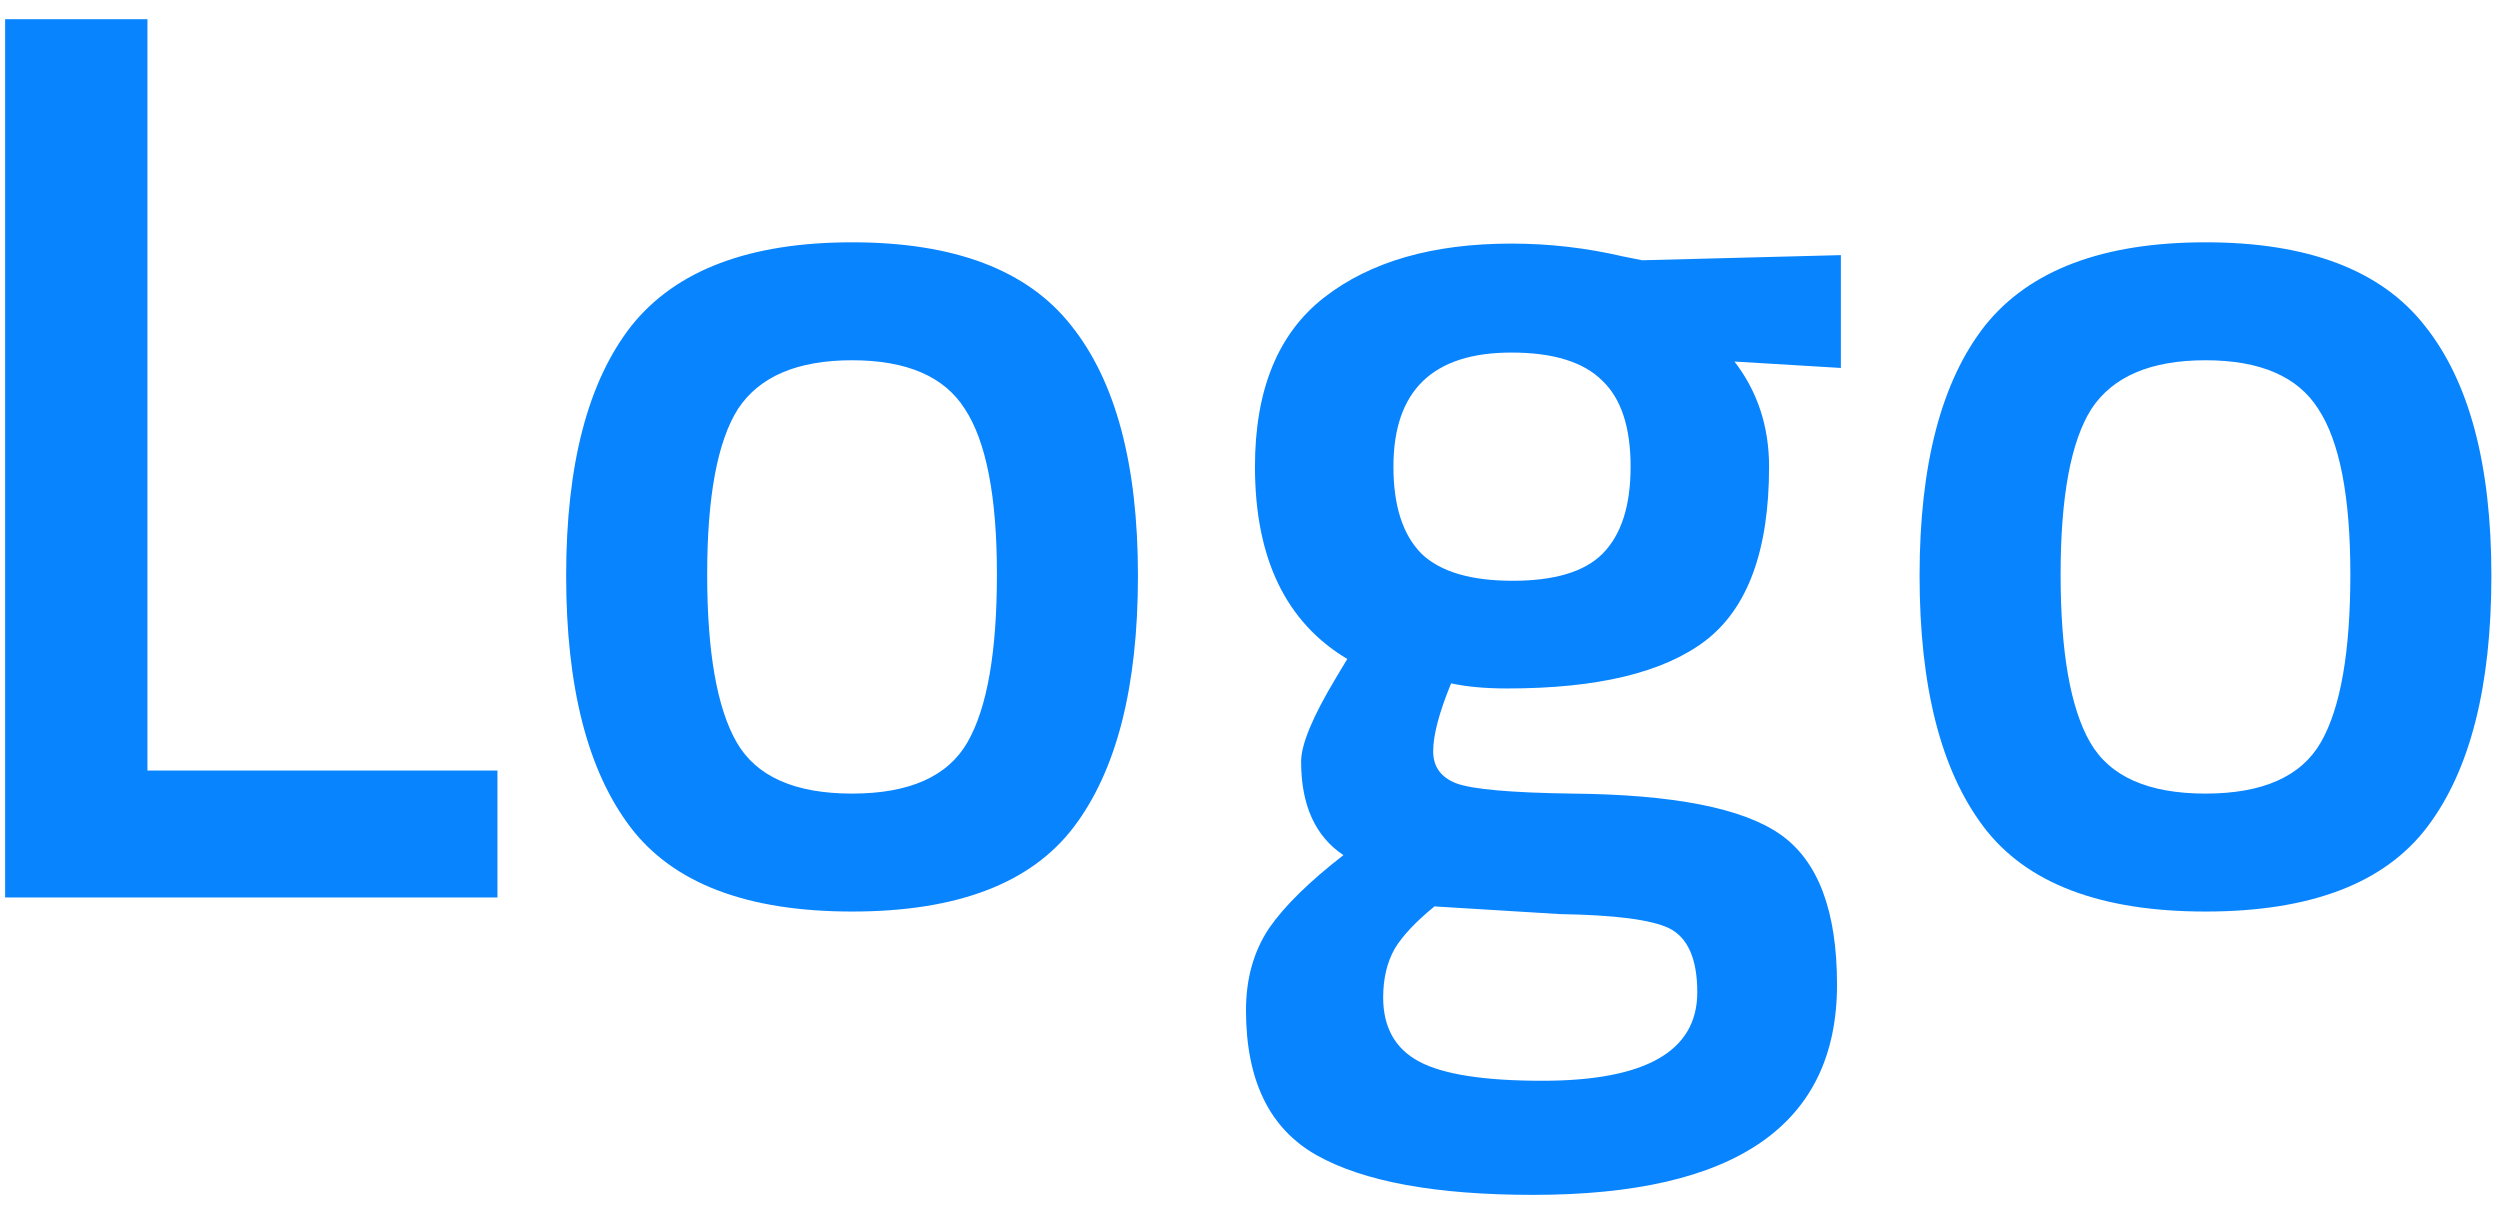 <svg width="78" height="38" viewBox="0 0 78 38" fill="none" xmlns="http://www.w3.org/2000/svg">
<path d="M15.52 28H0.16V0.6H4.6V24.04H15.52V28ZM19.704 10.16C21.091 8.427 23.384 7.56 26.584 7.56C29.784 7.56 32.064 8.427 33.424 10.16C34.811 11.893 35.504 14.493 35.504 17.96C35.504 21.427 34.838 24.04 33.504 25.8C32.171 27.56 29.864 28.44 26.584 28.44C23.304 28.44 20.998 27.56 19.664 25.8C18.331 24.04 17.664 21.427 17.664 17.96C17.664 14.493 18.344 11.893 19.704 10.16ZM22.984 23.16C23.598 24.227 24.798 24.76 26.584 24.76C28.371 24.76 29.571 24.227 30.184 23.16C30.798 22.093 31.104 20.347 31.104 17.92C31.104 15.493 30.771 13.773 30.104 12.76C29.464 11.747 28.291 11.24 26.584 11.24C24.878 11.24 23.691 11.747 23.024 12.76C22.384 13.773 22.064 15.493 22.064 17.92C22.064 20.347 22.371 22.093 22.984 23.16ZM57.315 30.72C57.315 35.093 54.155 37.28 47.835 37.28C44.795 37.28 42.542 36.867 41.075 36.04C39.609 35.213 38.875 33.707 38.875 31.52C38.875 30.533 39.115 29.68 39.595 28.96C40.075 28.267 40.849 27.507 41.915 26.68C41.035 26.093 40.595 25.12 40.595 23.76C40.595 23.227 40.955 22.36 41.675 21.16L42.035 20.56C40.115 19.413 39.155 17.413 39.155 14.56C39.155 12.16 39.875 10.4 41.315 9.28C42.755 8.16 44.702 7.6 47.155 7.6C48.329 7.6 49.489 7.733 50.635 8L51.235 8.12L57.435 7.96V11.48L54.115 11.28C54.835 12.213 55.195 13.307 55.195 14.56C55.195 17.173 54.529 18.987 53.195 20C51.889 20.987 49.835 21.48 47.035 21.48C46.342 21.48 45.755 21.427 45.275 21.32C44.902 22.227 44.715 22.933 44.715 23.44C44.715 23.92 44.955 24.253 45.435 24.44C45.942 24.627 47.142 24.733 49.035 24.76C52.209 24.787 54.382 25.213 55.555 26.04C56.729 26.867 57.315 28.427 57.315 30.72ZM43.155 31.12C43.155 32.053 43.529 32.72 44.275 33.12C45.022 33.52 46.302 33.72 48.115 33.72C51.342 33.72 52.955 32.8 52.955 30.96C52.955 29.92 52.662 29.253 52.075 28.96C51.515 28.693 50.382 28.547 48.675 28.52L44.755 28.28C44.169 28.76 43.755 29.2 43.515 29.6C43.275 30.027 43.155 30.533 43.155 31.12ZM43.475 14.56C43.475 15.787 43.769 16.693 44.355 17.28C44.942 17.84 45.889 18.12 47.195 18.12C48.502 18.12 49.435 17.84 49.995 17.28C50.582 16.693 50.875 15.787 50.875 14.56C50.875 13.333 50.582 12.44 49.995 11.88C49.409 11.293 48.462 11 47.155 11C44.702 11 43.475 12.187 43.475 14.56ZM61.931 10.16C63.318 8.427 65.611 7.56 68.811 7.56C72.011 7.56 74.291 8.427 75.651 10.16C77.038 11.893 77.731 14.493 77.731 17.96C77.731 21.427 77.064 24.04 75.731 25.8C74.398 27.56 72.091 28.44 68.811 28.44C65.531 28.44 63.224 27.56 61.891 25.8C60.558 24.04 59.891 21.427 59.891 17.96C59.891 14.493 60.571 11.893 61.931 10.16ZM65.211 23.16C65.824 24.227 67.024 24.76 68.811 24.76C70.598 24.76 71.798 24.227 72.411 23.16C73.024 22.093 73.331 20.347 73.331 17.92C73.331 15.493 72.998 13.773 72.331 12.76C71.691 11.747 70.518 11.24 68.811 11.24C67.104 11.24 65.918 11.747 65.251 12.76C64.611 13.773 64.291 15.493 64.291 17.92C64.291 20.347 64.598 22.093 65.211 23.16Z" fill="#0884FF"/>
</svg>
